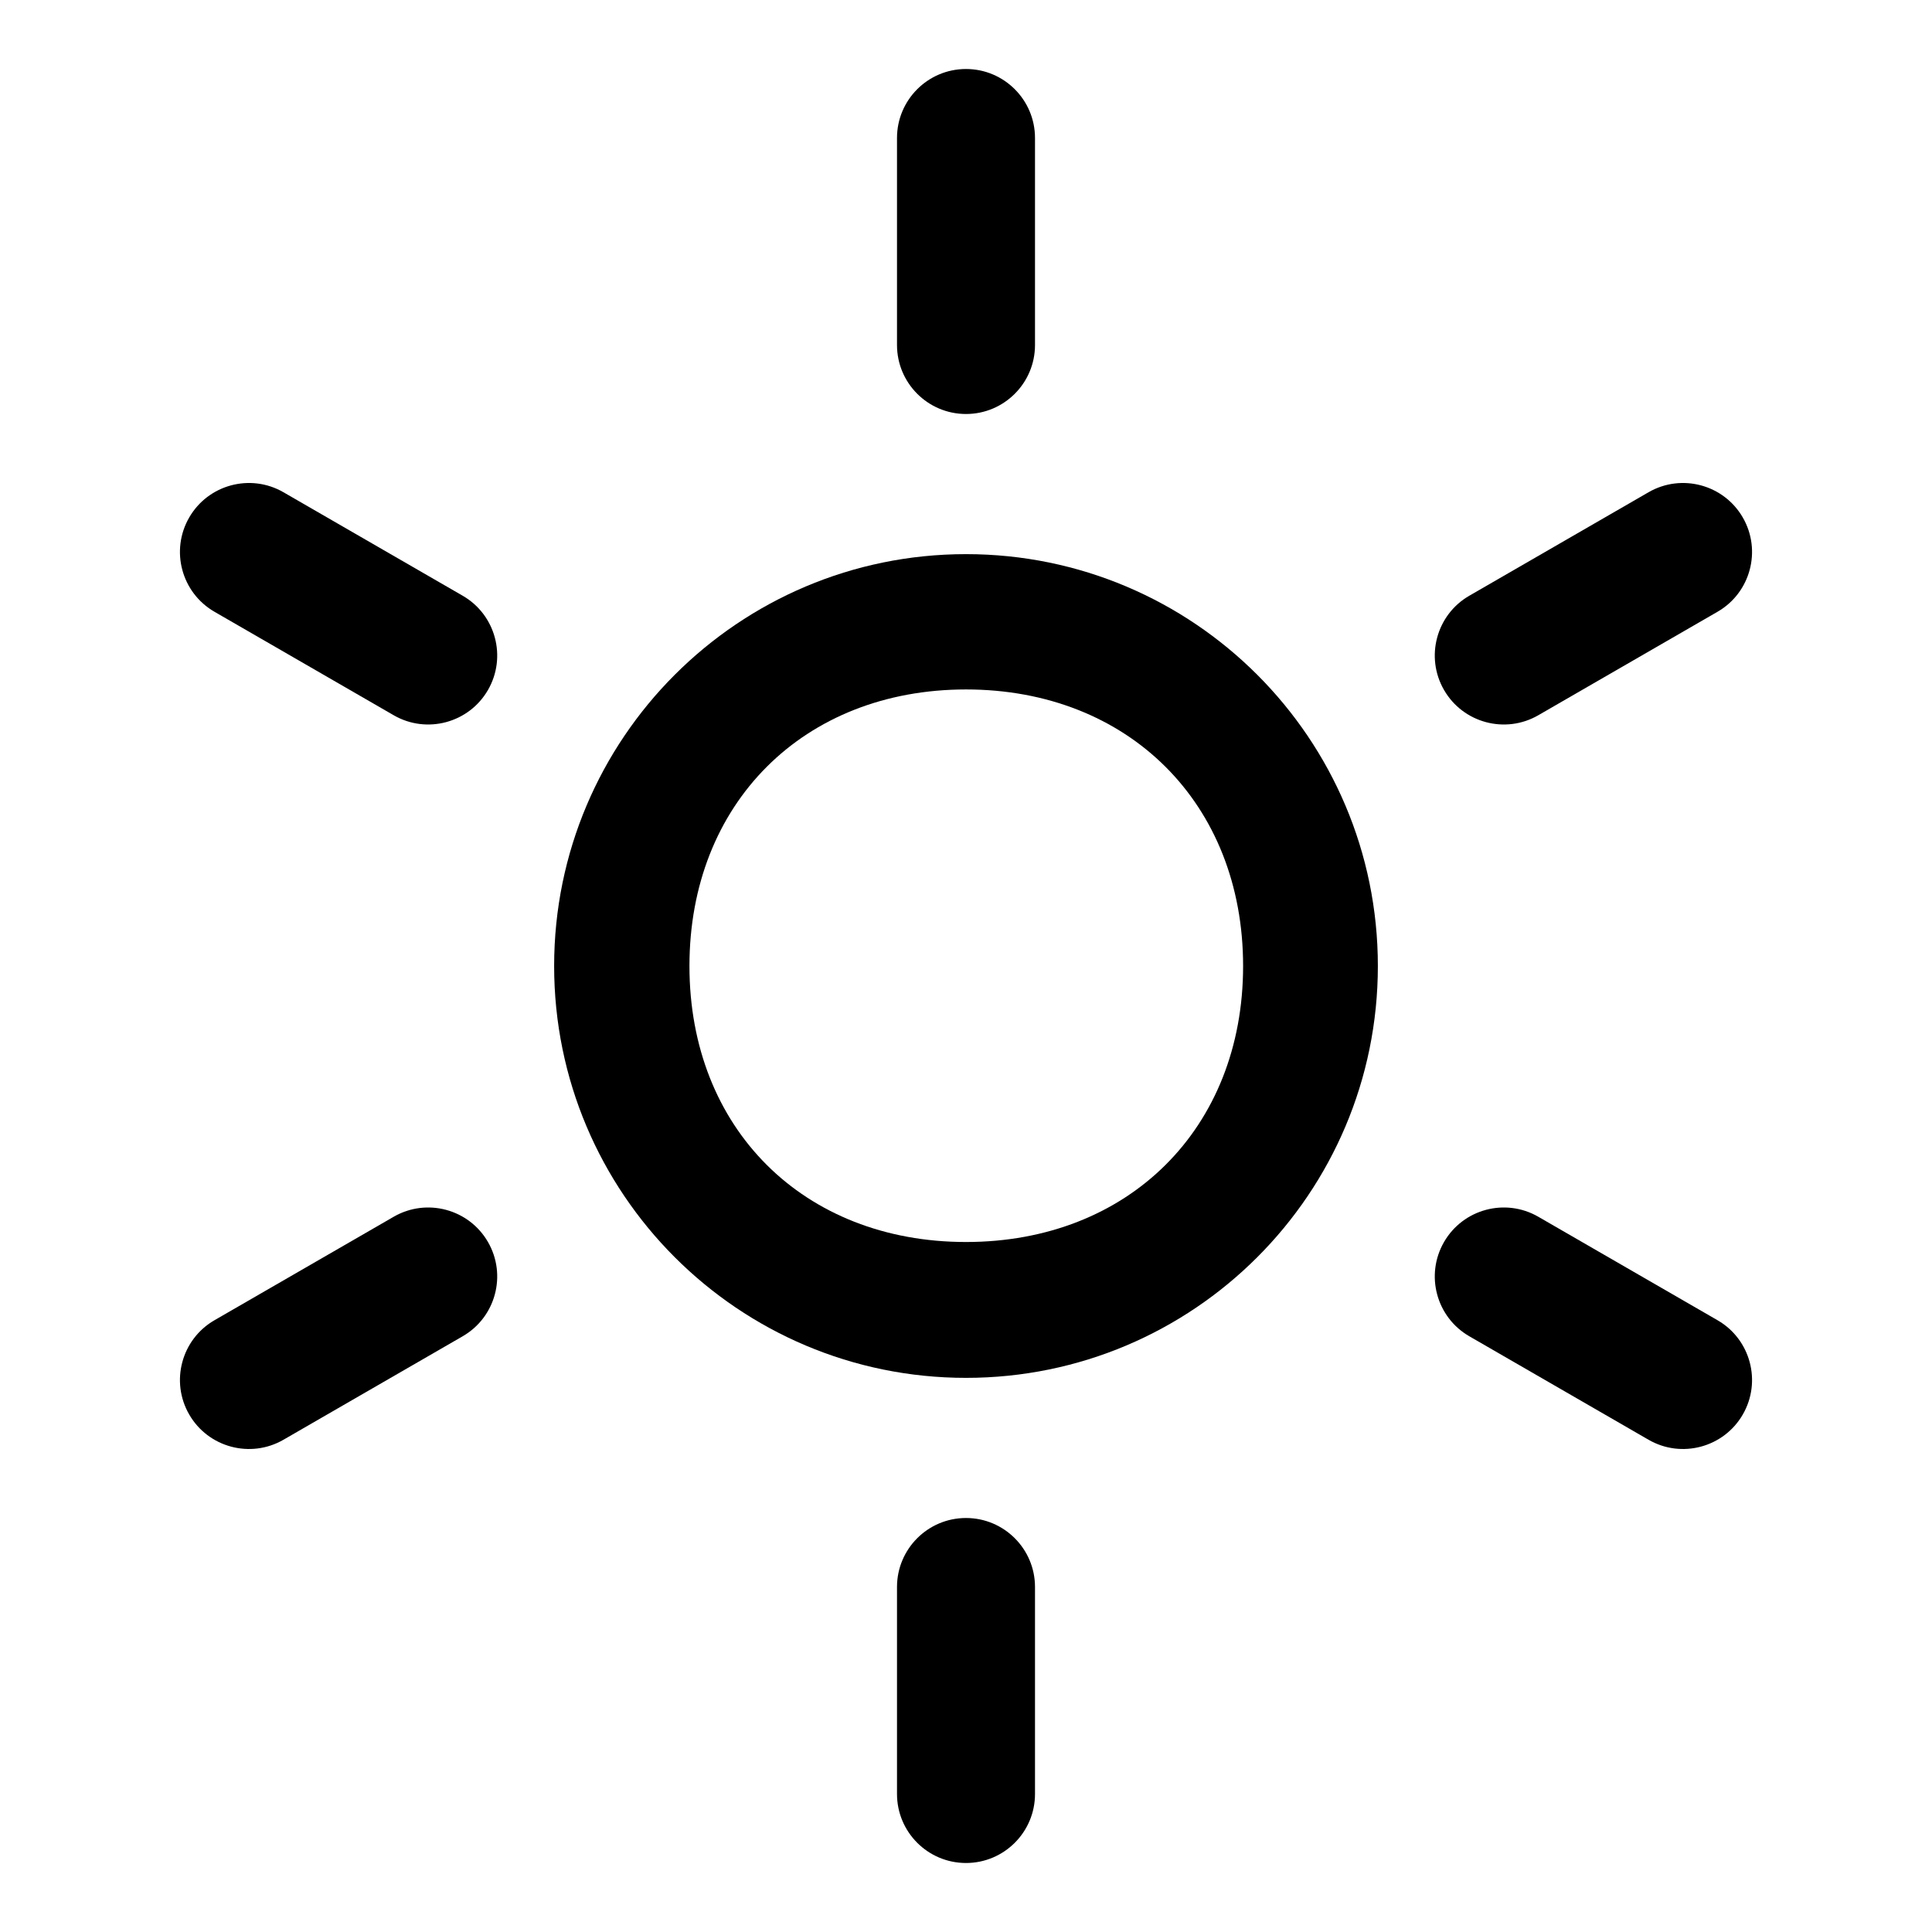 <svg fill="none" height="28" viewBox="0 0 28 28" width="28" xmlns="http://www.w3.org/2000/svg"><g fill="currentColor"><path d="m15 2c0-.552-.448-1-1-1s-1 .448-1 1v3c0 .552.448 1 1 1s1-.448 1-1z"/><path d="m15 23c0-.552-.448-1-1-1s-1 .448-1 1v3c0 .552.448 1 1 1s1-.448 1-1z"/><path d="m23.892 20.866c.478.276 1.09.112 1.366-.366.276-.478.112-1.09-.366-1.366l-2.598-1.5c-.478-.276-1.09-.112-1.366.366-.276.478-.112 1.09.366 1.366z"/><path d="m5.706 10.366c.478.276 1.09.112 1.366-.366.276-.478.112-1.09-.366-1.366l-2.598-1.5c-.478-.276-1.09-.112-1.366.366s-.112 1.09.366 1.366z"/><path d="m2.742 20.5c-.276-.478-.112-1.09.366-1.366l2.598-1.5c.478-.276 1.09-.112 1.366.366s.112 1.09-.366 1.366l-2.598 1.5c-.478.276-1.09.112-1.366-.366z"/><path d="m20.928 10c-.276-.478-.112-1.09.366-1.366l2.598-1.5c.478-.276 1.09-.112 1.366.366.276.478.112 1.09-.366 1.366l-2.598 1.5c-.478.276-1.09.112-1.366-.366z"/><path clip-rule="evenodd" d="m14 8.031c-3.296 0-5.969 2.672-5.969 5.969s2.672 5.969 5.969 5.969 5.969-2.672 5.969-5.969-2.672-5.969-5.969-5.969zm-4.008 5.969c0-2.355 1.653-4.008 4.008-4.008s4.016 1.653 4.016 4.008-1.661 4-4.016 4-4.008-1.645-4.008-4z" fill-rule="evenodd"/></g>
</svg>